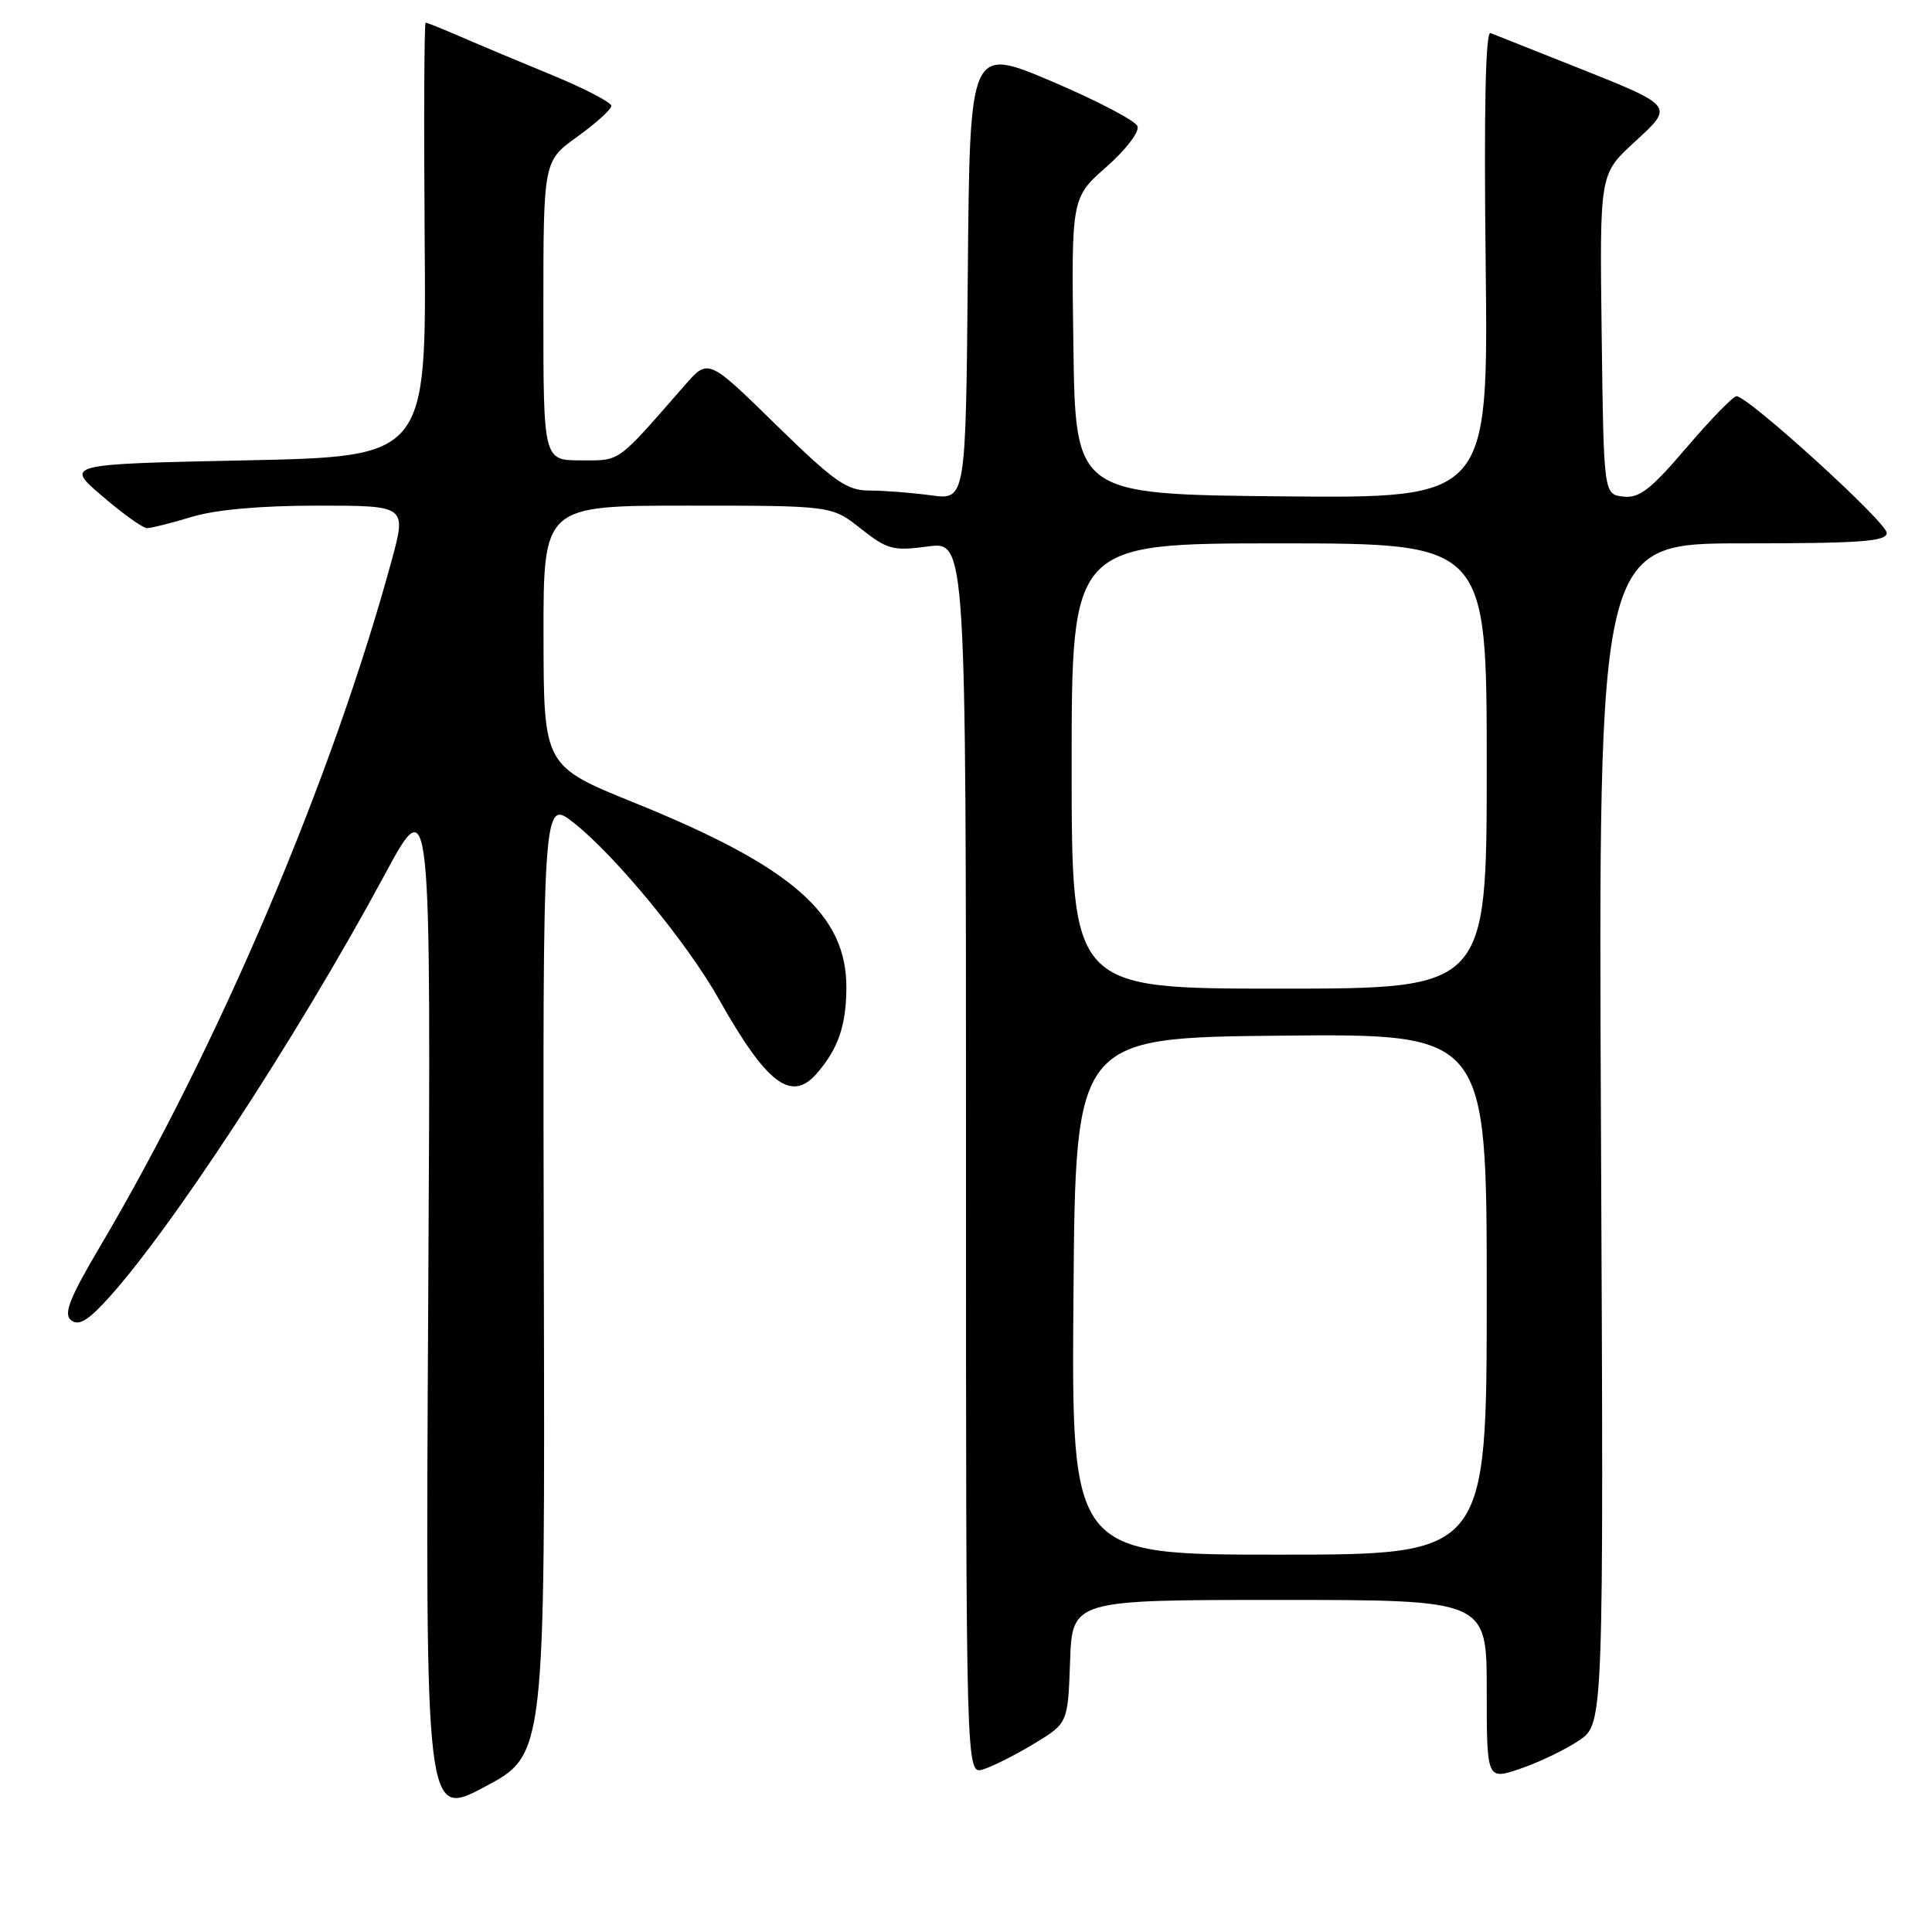 <?xml version="1.0" encoding="UTF-8" standalone="no"?>
<!DOCTYPE svg PUBLIC "-//W3C//DTD SVG 1.1//EN" "http://www.w3.org/Graphics/SVG/1.1/DTD/svg11.dtd" >
<svg xmlns="http://www.w3.org/2000/svg" xmlns:xlink="http://www.w3.org/1999/xlink" version="1.1" viewBox="0 0 256 256">
 <g >
 <path fill="currentColor"
d=" M 72.06 169.13 C 71.91 105.76 71.91 105.76 76.08 109.07 C 81.56 113.40 91.09 124.99 95.22 132.33 C 101.58 143.63 104.84 146.12 108.22 142.25 C 111.04 139.01 112.11 135.94 112.15 130.98 C 112.23 121.17 105.03 114.86 84.11 106.39 C 72.04 101.50 72.04 101.50 72.02 84.25 C 72.00 67.00 72.00 67.00 91.11 67.00 C 110.21 67.00 110.21 67.00 114.05 70.04 C 117.57 72.82 118.32 73.03 122.95 72.41 C 128.00 71.74 128.00 71.74 128.00 153.44 C 128.00 235.13 128.00 235.13 130.25 234.46 C 131.49 234.08 134.53 232.55 137.00 231.06 C 141.50 228.34 141.50 228.34 141.79 220.17 C 142.08 212.00 142.08 212.00 169.54 212.00 C 197.00 212.00 197.00 212.00 197.00 223.94 C 197.00 235.88 197.00 235.88 201.48 234.35 C 203.95 233.51 207.44 231.83 209.23 230.62 C 212.50 228.42 212.50 228.42 212.14 150.21 C 211.78 72.00 211.78 72.00 230.89 72.00 C 246.56 72.00 250.00 71.75 250.00 70.61 C 250.00 69.21 231.63 52.50 230.10 52.50 C 229.65 52.50 226.68 55.56 223.48 59.30 C 218.72 64.88 217.21 66.05 215.09 65.80 C 212.50 65.50 212.50 65.50 212.23 44.29 C 211.96 23.08 211.96 23.08 216.50 18.90 C 221.90 13.91 222.12 14.17 208.00 8.55 C 202.78 6.48 198.05 4.60 197.50 4.38 C 196.84 4.11 196.62 14.58 196.86 35.01 C 197.21 66.03 197.21 66.03 169.86 65.77 C 142.50 65.50 142.50 65.50 142.23 45.85 C 141.96 26.21 141.96 26.21 146.59 22.13 C 149.19 19.84 151.01 17.46 150.72 16.72 C 150.44 15.99 145.33 13.32 139.36 10.78 C 128.50 6.17 128.50 6.17 128.24 36.22 C 127.97 66.27 127.97 66.27 123.35 65.63 C 120.80 65.29 117.15 65.00 115.23 65.00 C 112.19 65.00 110.59 63.87 102.79 56.25 C 93.85 47.50 93.85 47.50 90.78 51.00 C 81.58 61.52 82.30 61.00 76.98 61.00 C 72.00 61.00 72.00 61.00 72.00 41.17 C 72.00 21.34 72.00 21.34 76.50 18.11 C 78.97 16.33 81.00 14.50 81.00 14.03 C 81.00 13.57 77.51 11.75 73.25 9.99 C 68.99 8.24 63.53 5.95 61.12 4.90 C 58.72 3.86 56.59 3.00 56.40 3.00 C 56.21 3.00 56.15 15.94 56.27 31.75 C 56.50 60.50 56.50 60.50 32.55 61.00 C 8.59 61.50 8.59 61.50 13.55 65.74 C 16.27 68.08 18.95 69.99 19.50 69.98 C 20.05 69.98 22.71 69.31 25.41 68.49 C 28.56 67.53 34.53 67.00 42.10 67.00 C 53.87 67.00 53.87 67.00 51.90 74.25 C 44.03 103.17 28.98 138.57 13.25 165.18 C 9.25 171.94 8.40 174.09 9.39 174.91 C 10.32 175.68 11.45 175.11 13.70 172.73 C 21.97 163.99 39.25 137.65 50.92 116.00 C 57.12 104.50 57.12 104.50 56.74 172.73 C 56.36 240.96 56.36 240.96 64.29 236.73 C 72.22 232.50 72.22 232.50 72.06 169.13 Z  M 142.24 171.75 C 142.50 137.50 142.50 137.50 169.75 137.23 C 197.00 136.97 197.00 136.97 197.00 171.48 C 197.00 206.00 197.00 206.00 169.49 206.00 C 141.97 206.00 141.97 206.00 142.24 171.75 Z  M 142.00 101.50 C 142.00 72.00 142.00 72.00 169.50 72.00 C 197.00 72.00 197.00 72.00 197.00 101.50 C 197.00 131.00 197.00 131.00 169.50 131.00 C 142.00 131.00 142.00 131.00 142.00 101.50 Z "/>
</g>
</svg>